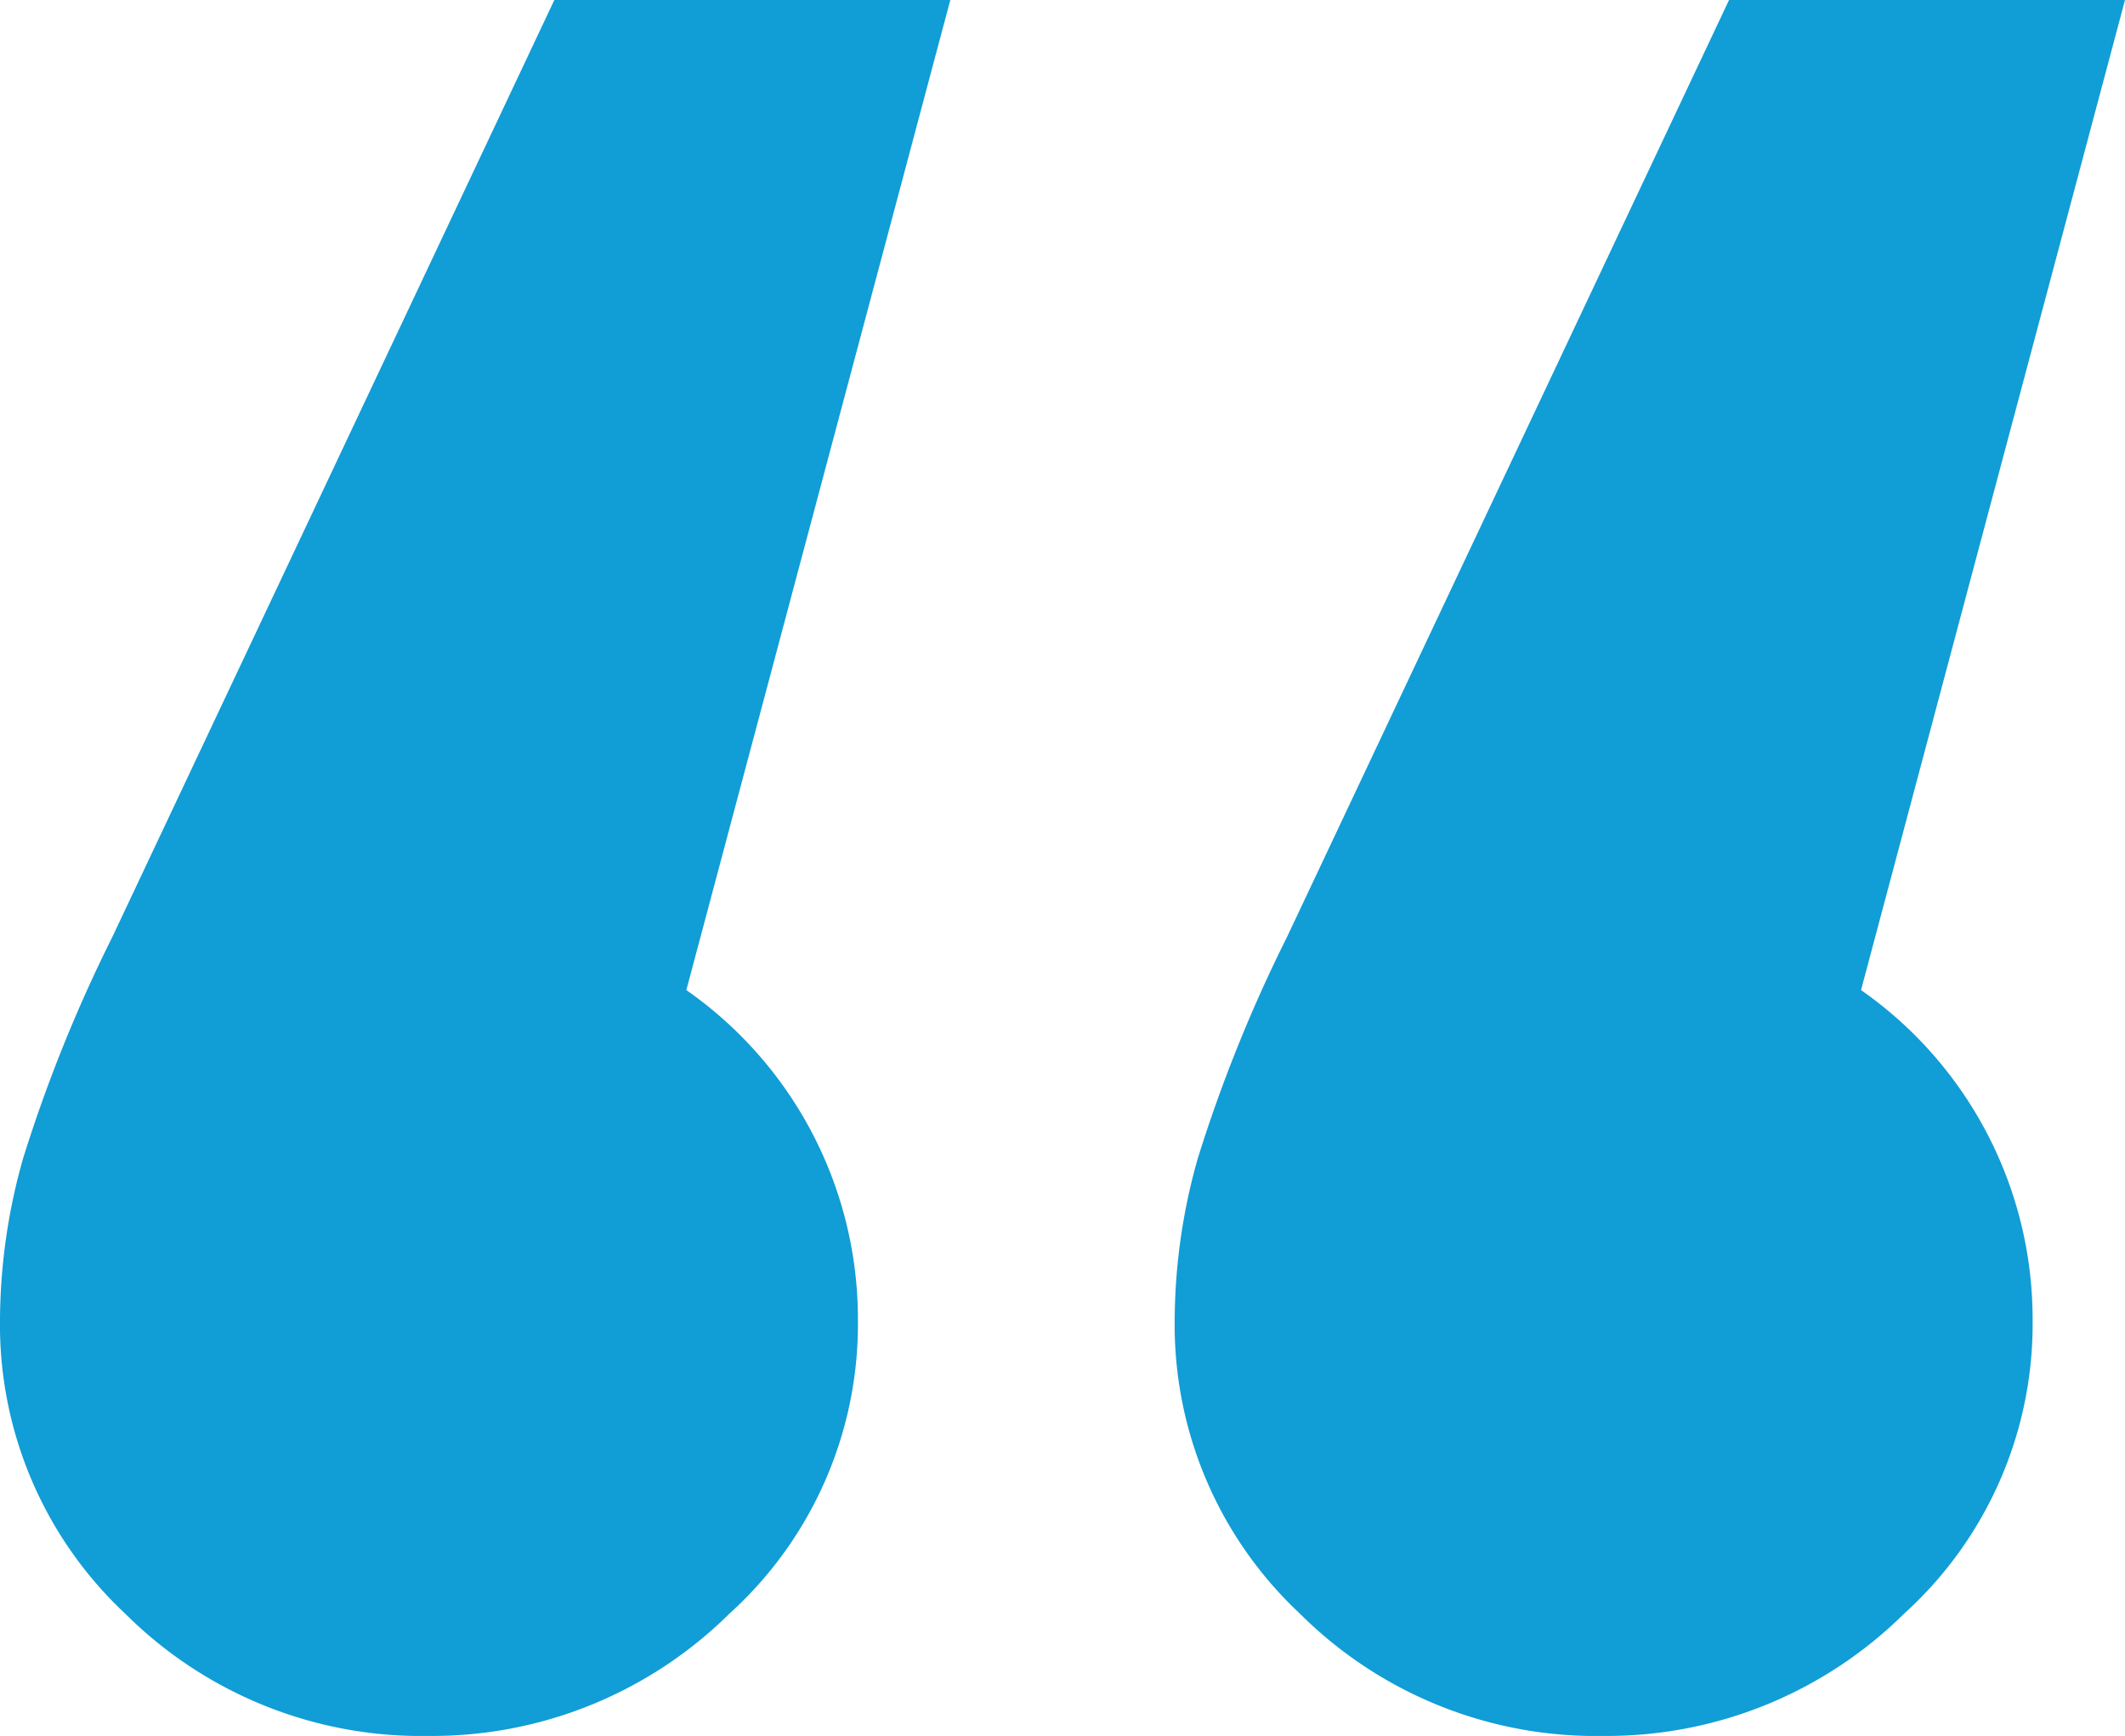 <svg xmlns="http://www.w3.org/2000/svg" width="64.4" height="52.6" viewBox="0 0 64.4 52.6"><path d="M23.8-150.6a12.7,12.7,0,0,1,9.2,3.7,11.976,11.976,0,0,1,3.8,8.9,18.124,18.124,0,0,1-.7,4.9,44.885,44.885,0,0,1-2.7,6.7L20-98H8l8-30a12.158,12.158,0,0,1-5.2-10,11.831,11.831,0,0,1,3.9-8.9A12.806,12.806,0,0,1,23.8-150.6Zm35.6,0a12.7,12.7,0,0,1,9.2,3.7,11.976,11.976,0,0,1,3.8,8.9,18.124,18.124,0,0,1-.7,4.9,44.885,44.885,0,0,1-2.7,6.7L55.6-98h-12l8-30a12.158,12.158,0,0,1-5.2-10,11.831,11.831,0,0,1,3.9-8.9A12.806,12.806,0,0,1,59.4-150.6Z" transform="translate(72.4 -98) rotate(180)" fill="#119dd6"/></svg>